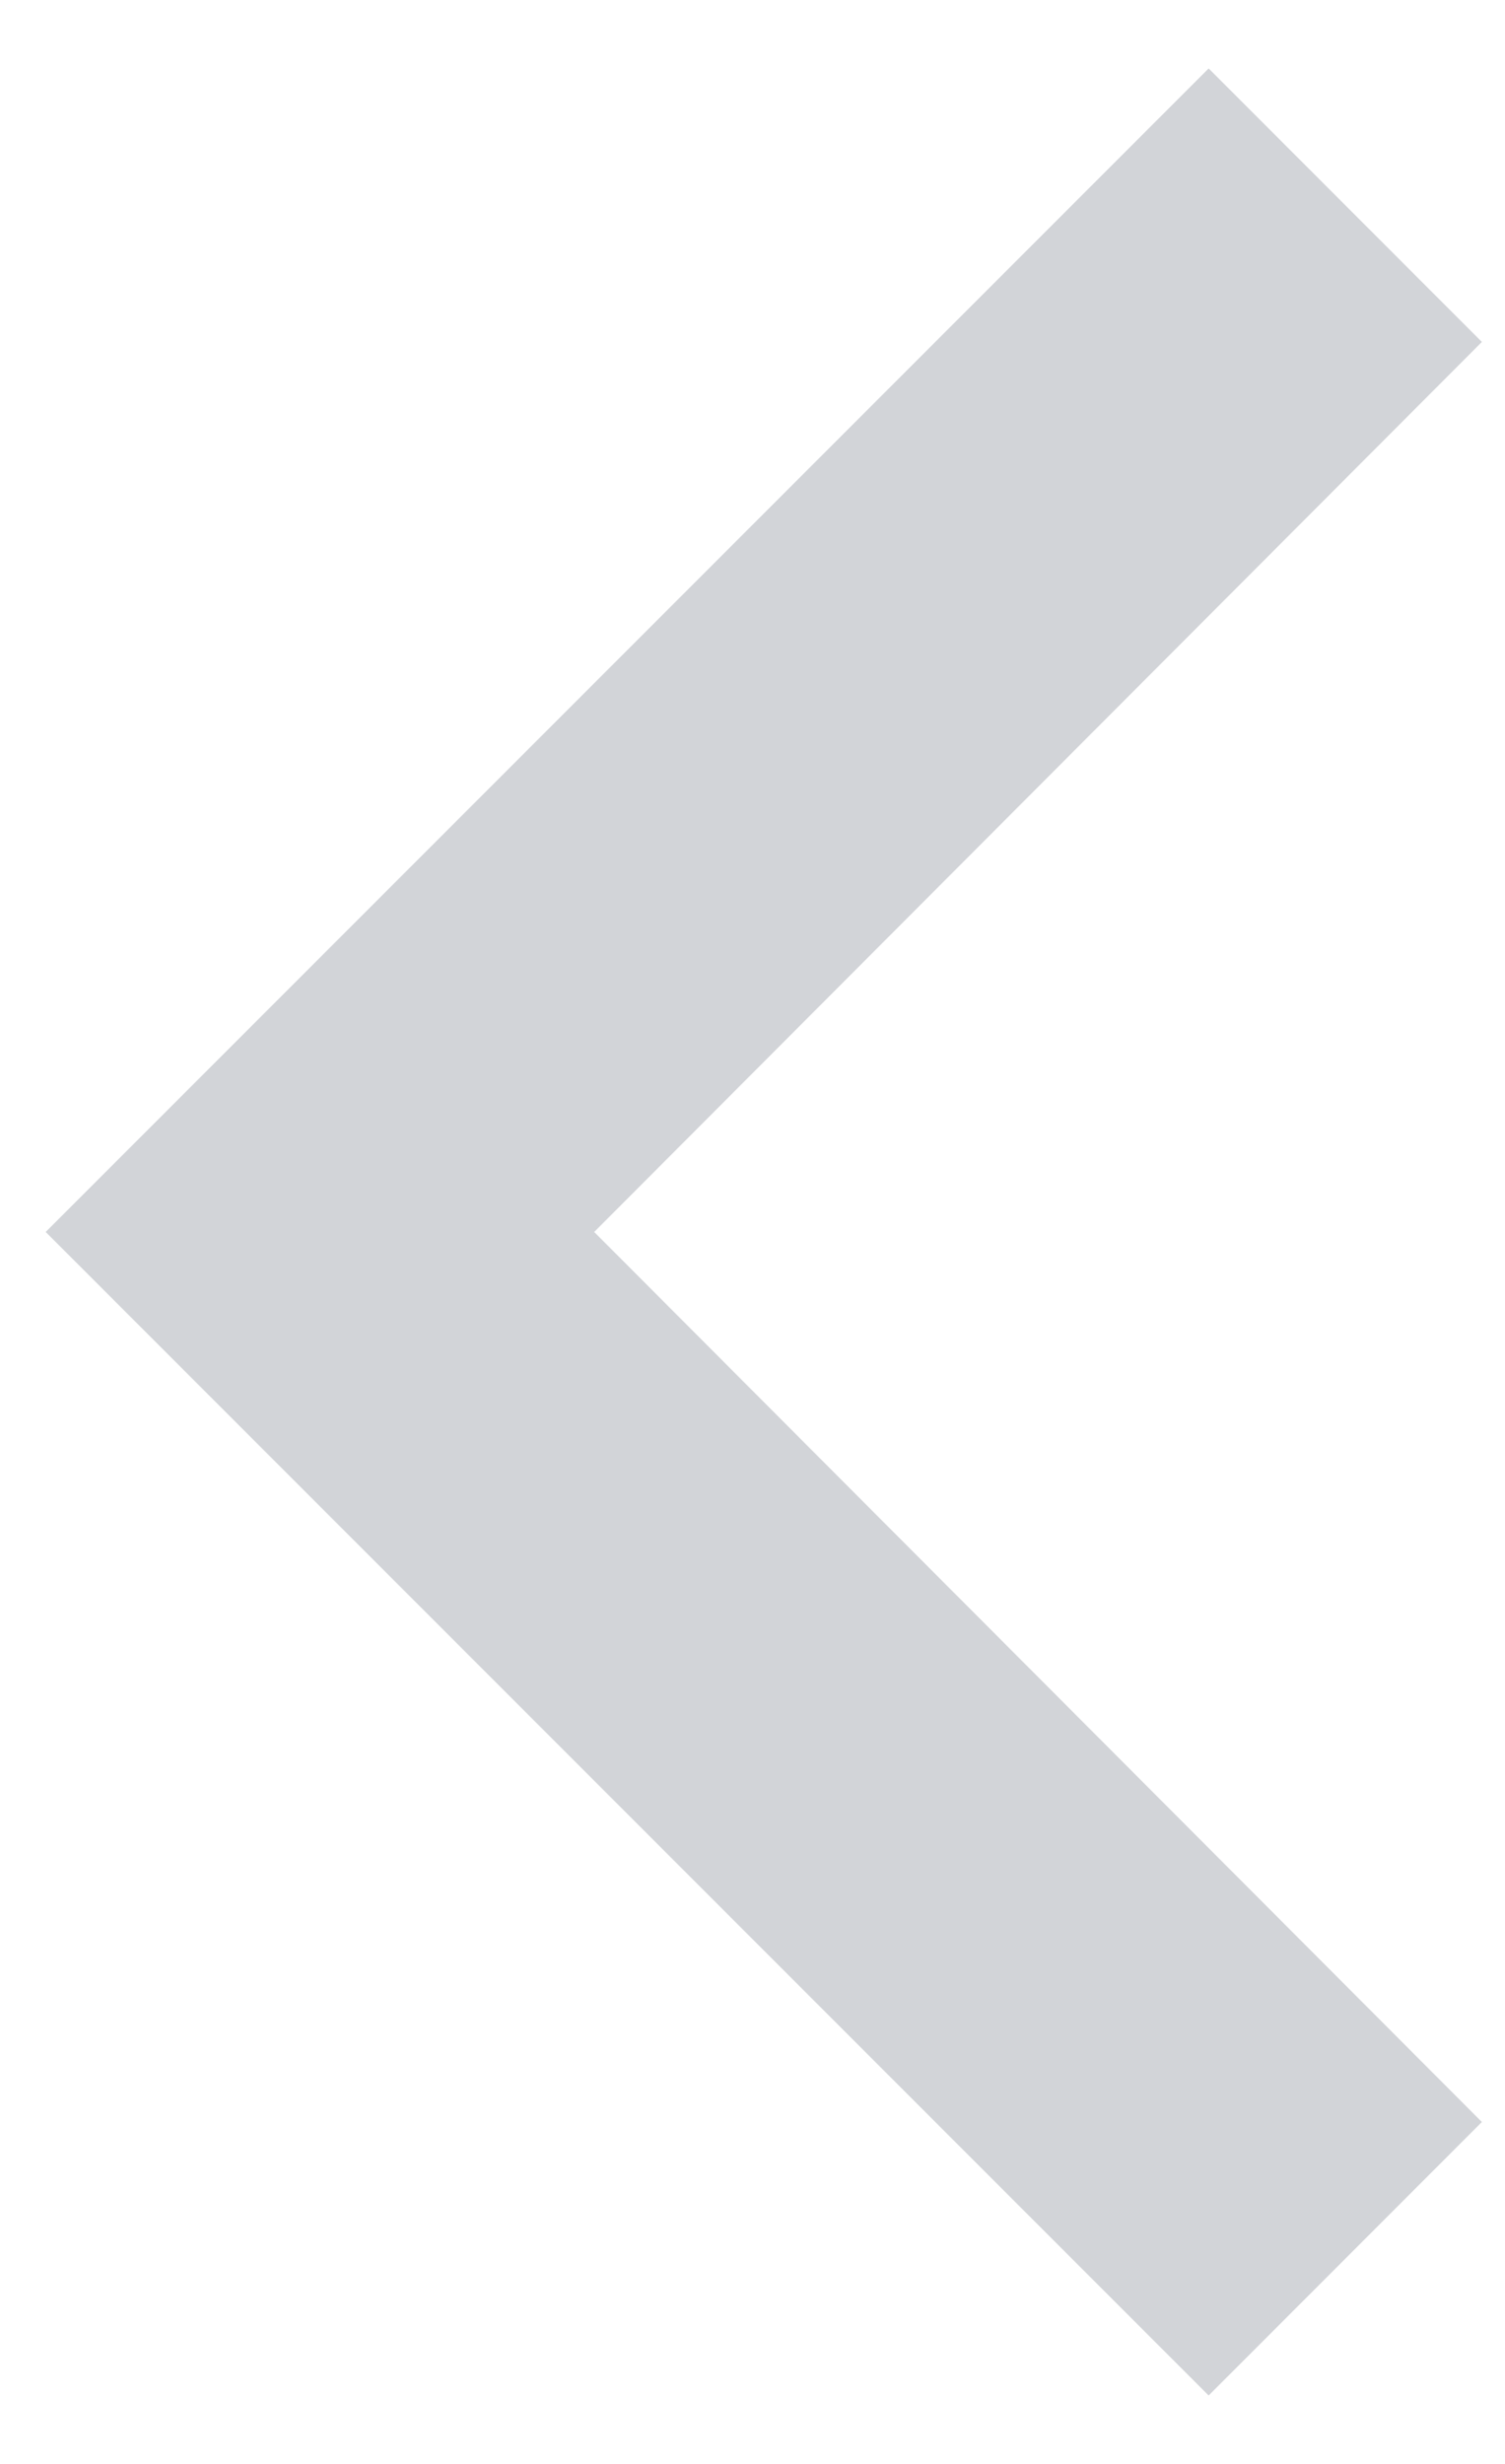 <svg width="11" height="18" viewBox="0 0 11 18" fill="none" xmlns="http://www.w3.org/2000/svg">
<path d="M10.831 15.502L4.343 9L10.831 2.498L8.834 0.5L0.334 9L8.834 17.5L10.831 15.502Z" fill="#D2D4D8"/>
</svg>
